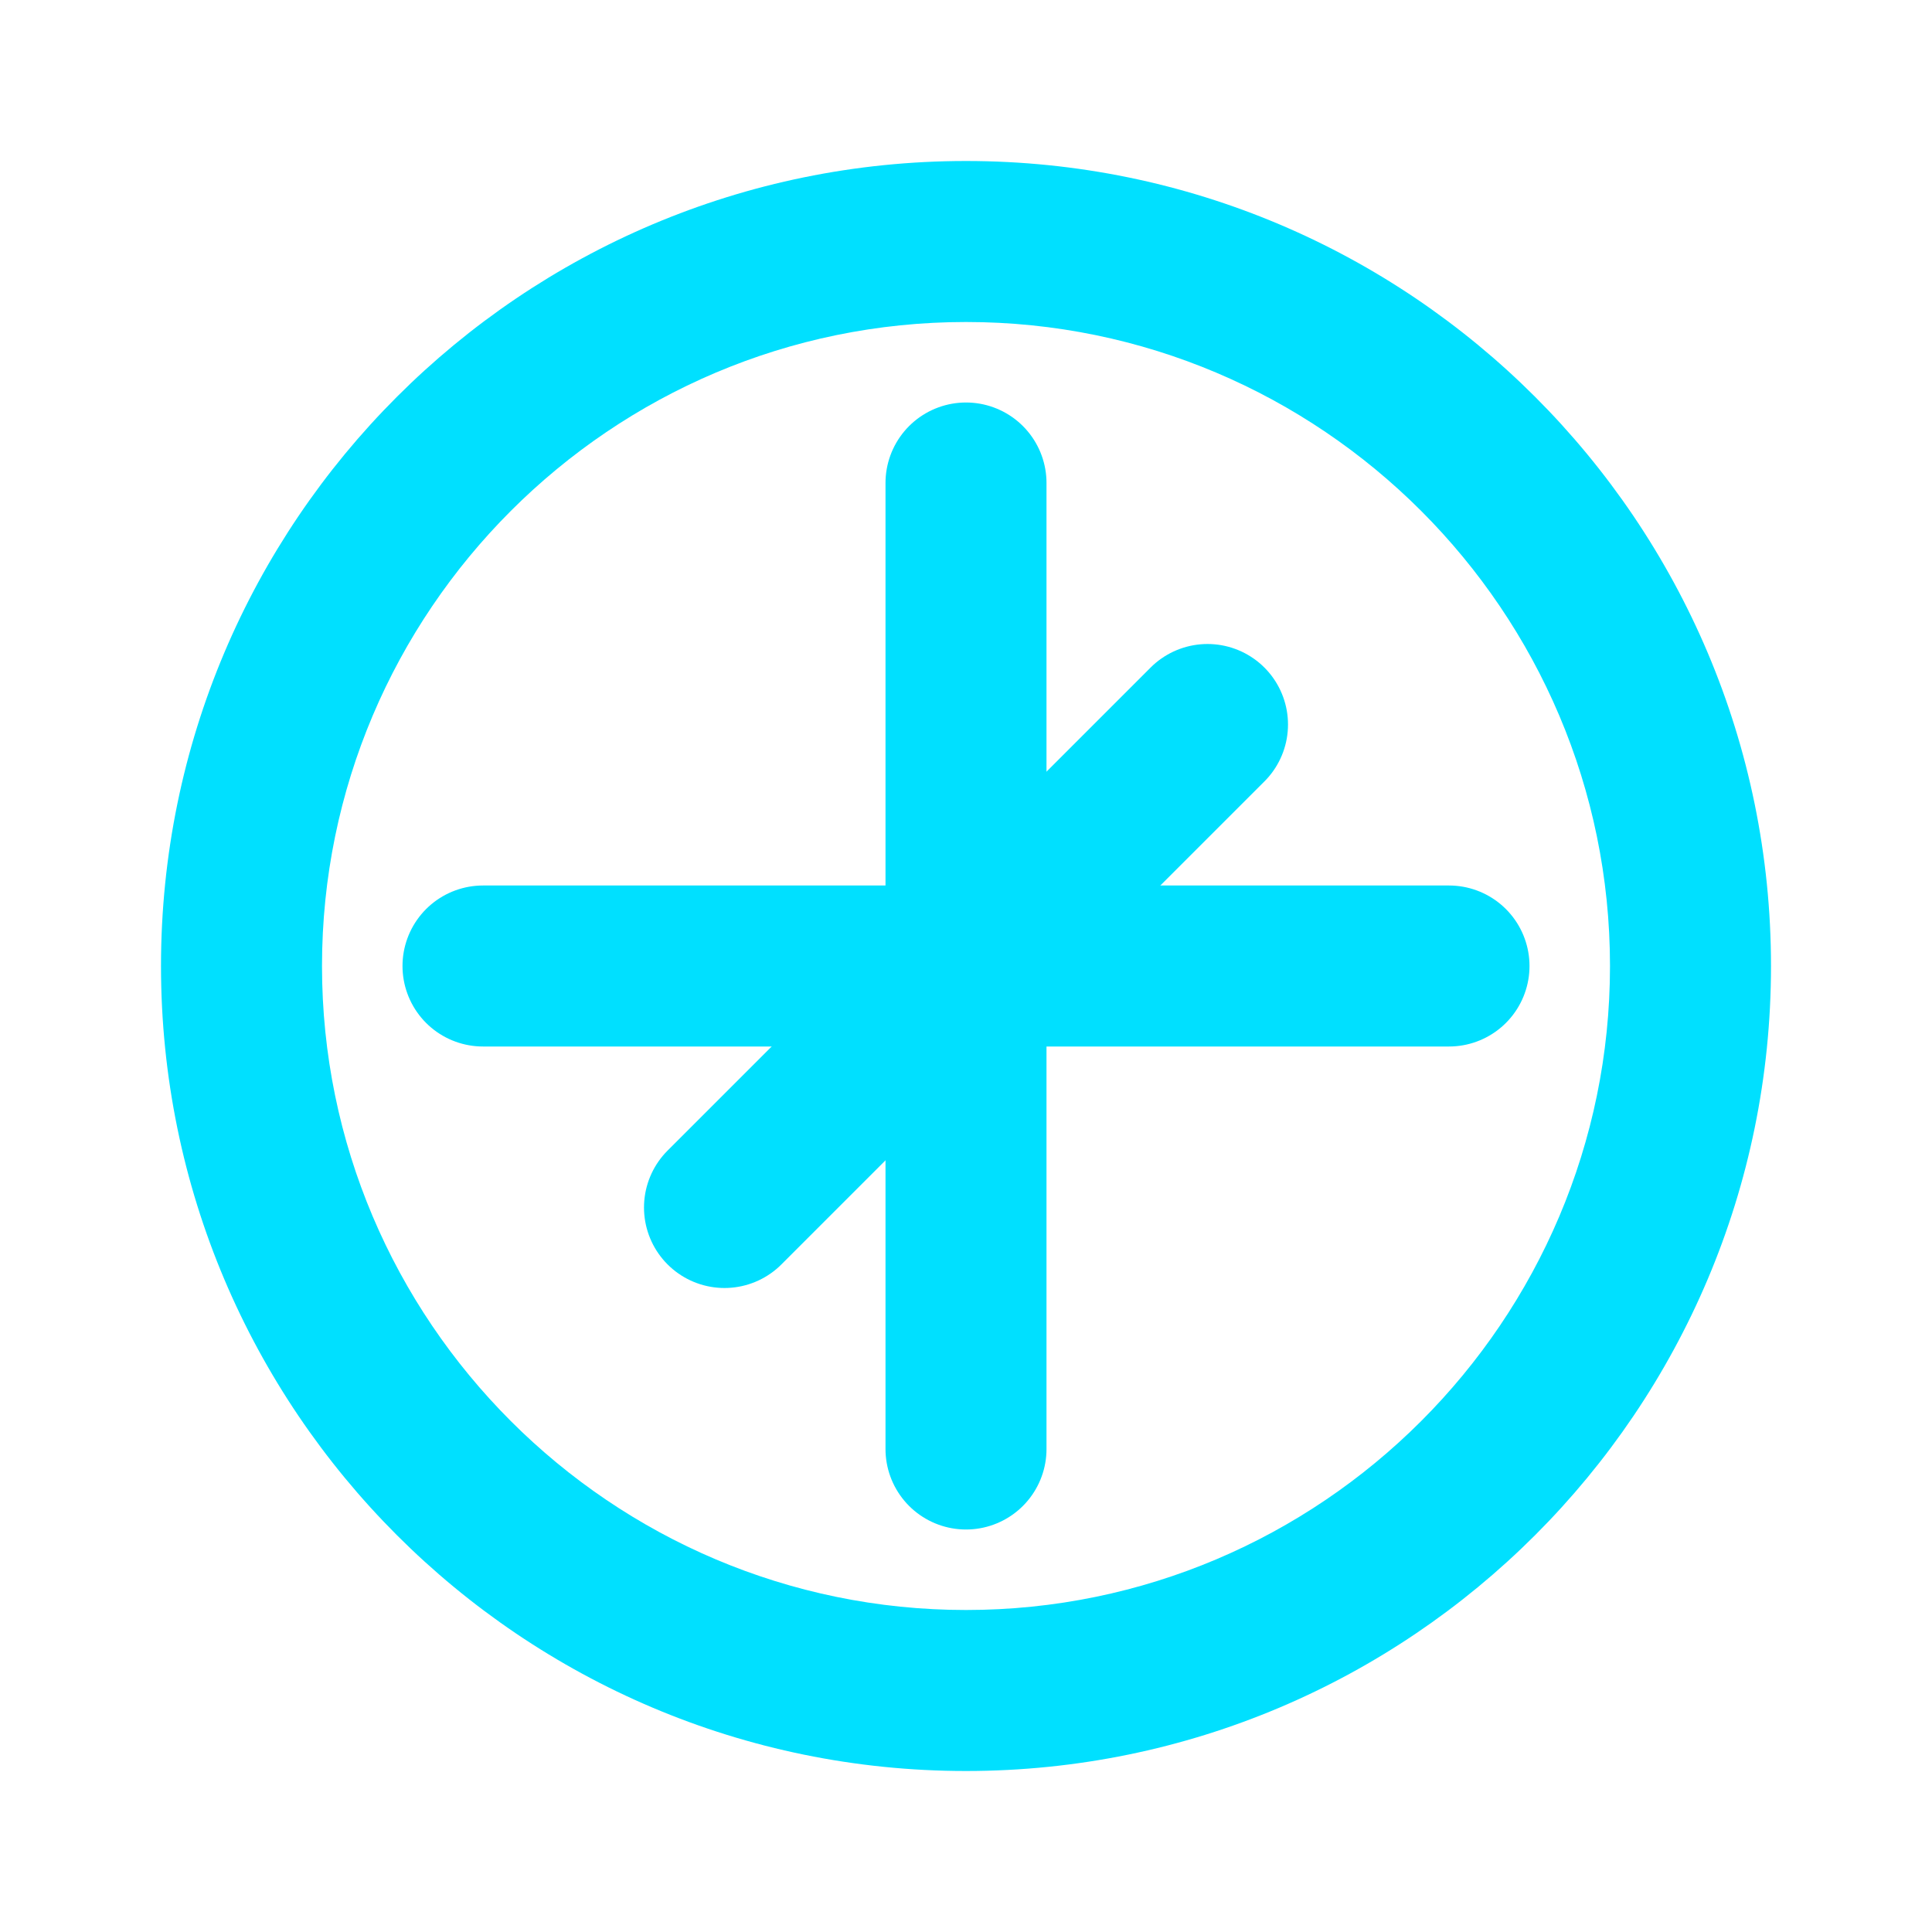 <svg width="32" height="32" viewBox="0 0 24 24" fill="none" xmlns="http://www.w3.org/2000/svg">
<path d="M12 2C6.48 2 2 6.48 2 12C2 17.52 6.48 22 12 22C17.52 22 22 17.52 22 12C22 6.48 17.52 2 12 2ZM12 20C7.59 20 4 16.41 4 12C4 7.59 7.59 4 12 4C16.41 4 20 7.59 20 12C20 16.41 16.41 20 12 20Z" fill="#00e0ff"/>
<path d="M12 6V18" stroke="#00e0ff" stroke-width="2" stroke-linecap="round" stroke-linejoin="round"/>
<path d="M6 12H18" stroke="#00e0ff" stroke-width="2" stroke-linecap="round" stroke-linejoin="round"/>
<path d="M15 9L9 15" stroke="#00e0ff" stroke-width="2" stroke-linecap="round" stroke-linejoin="round"/>
</svg>